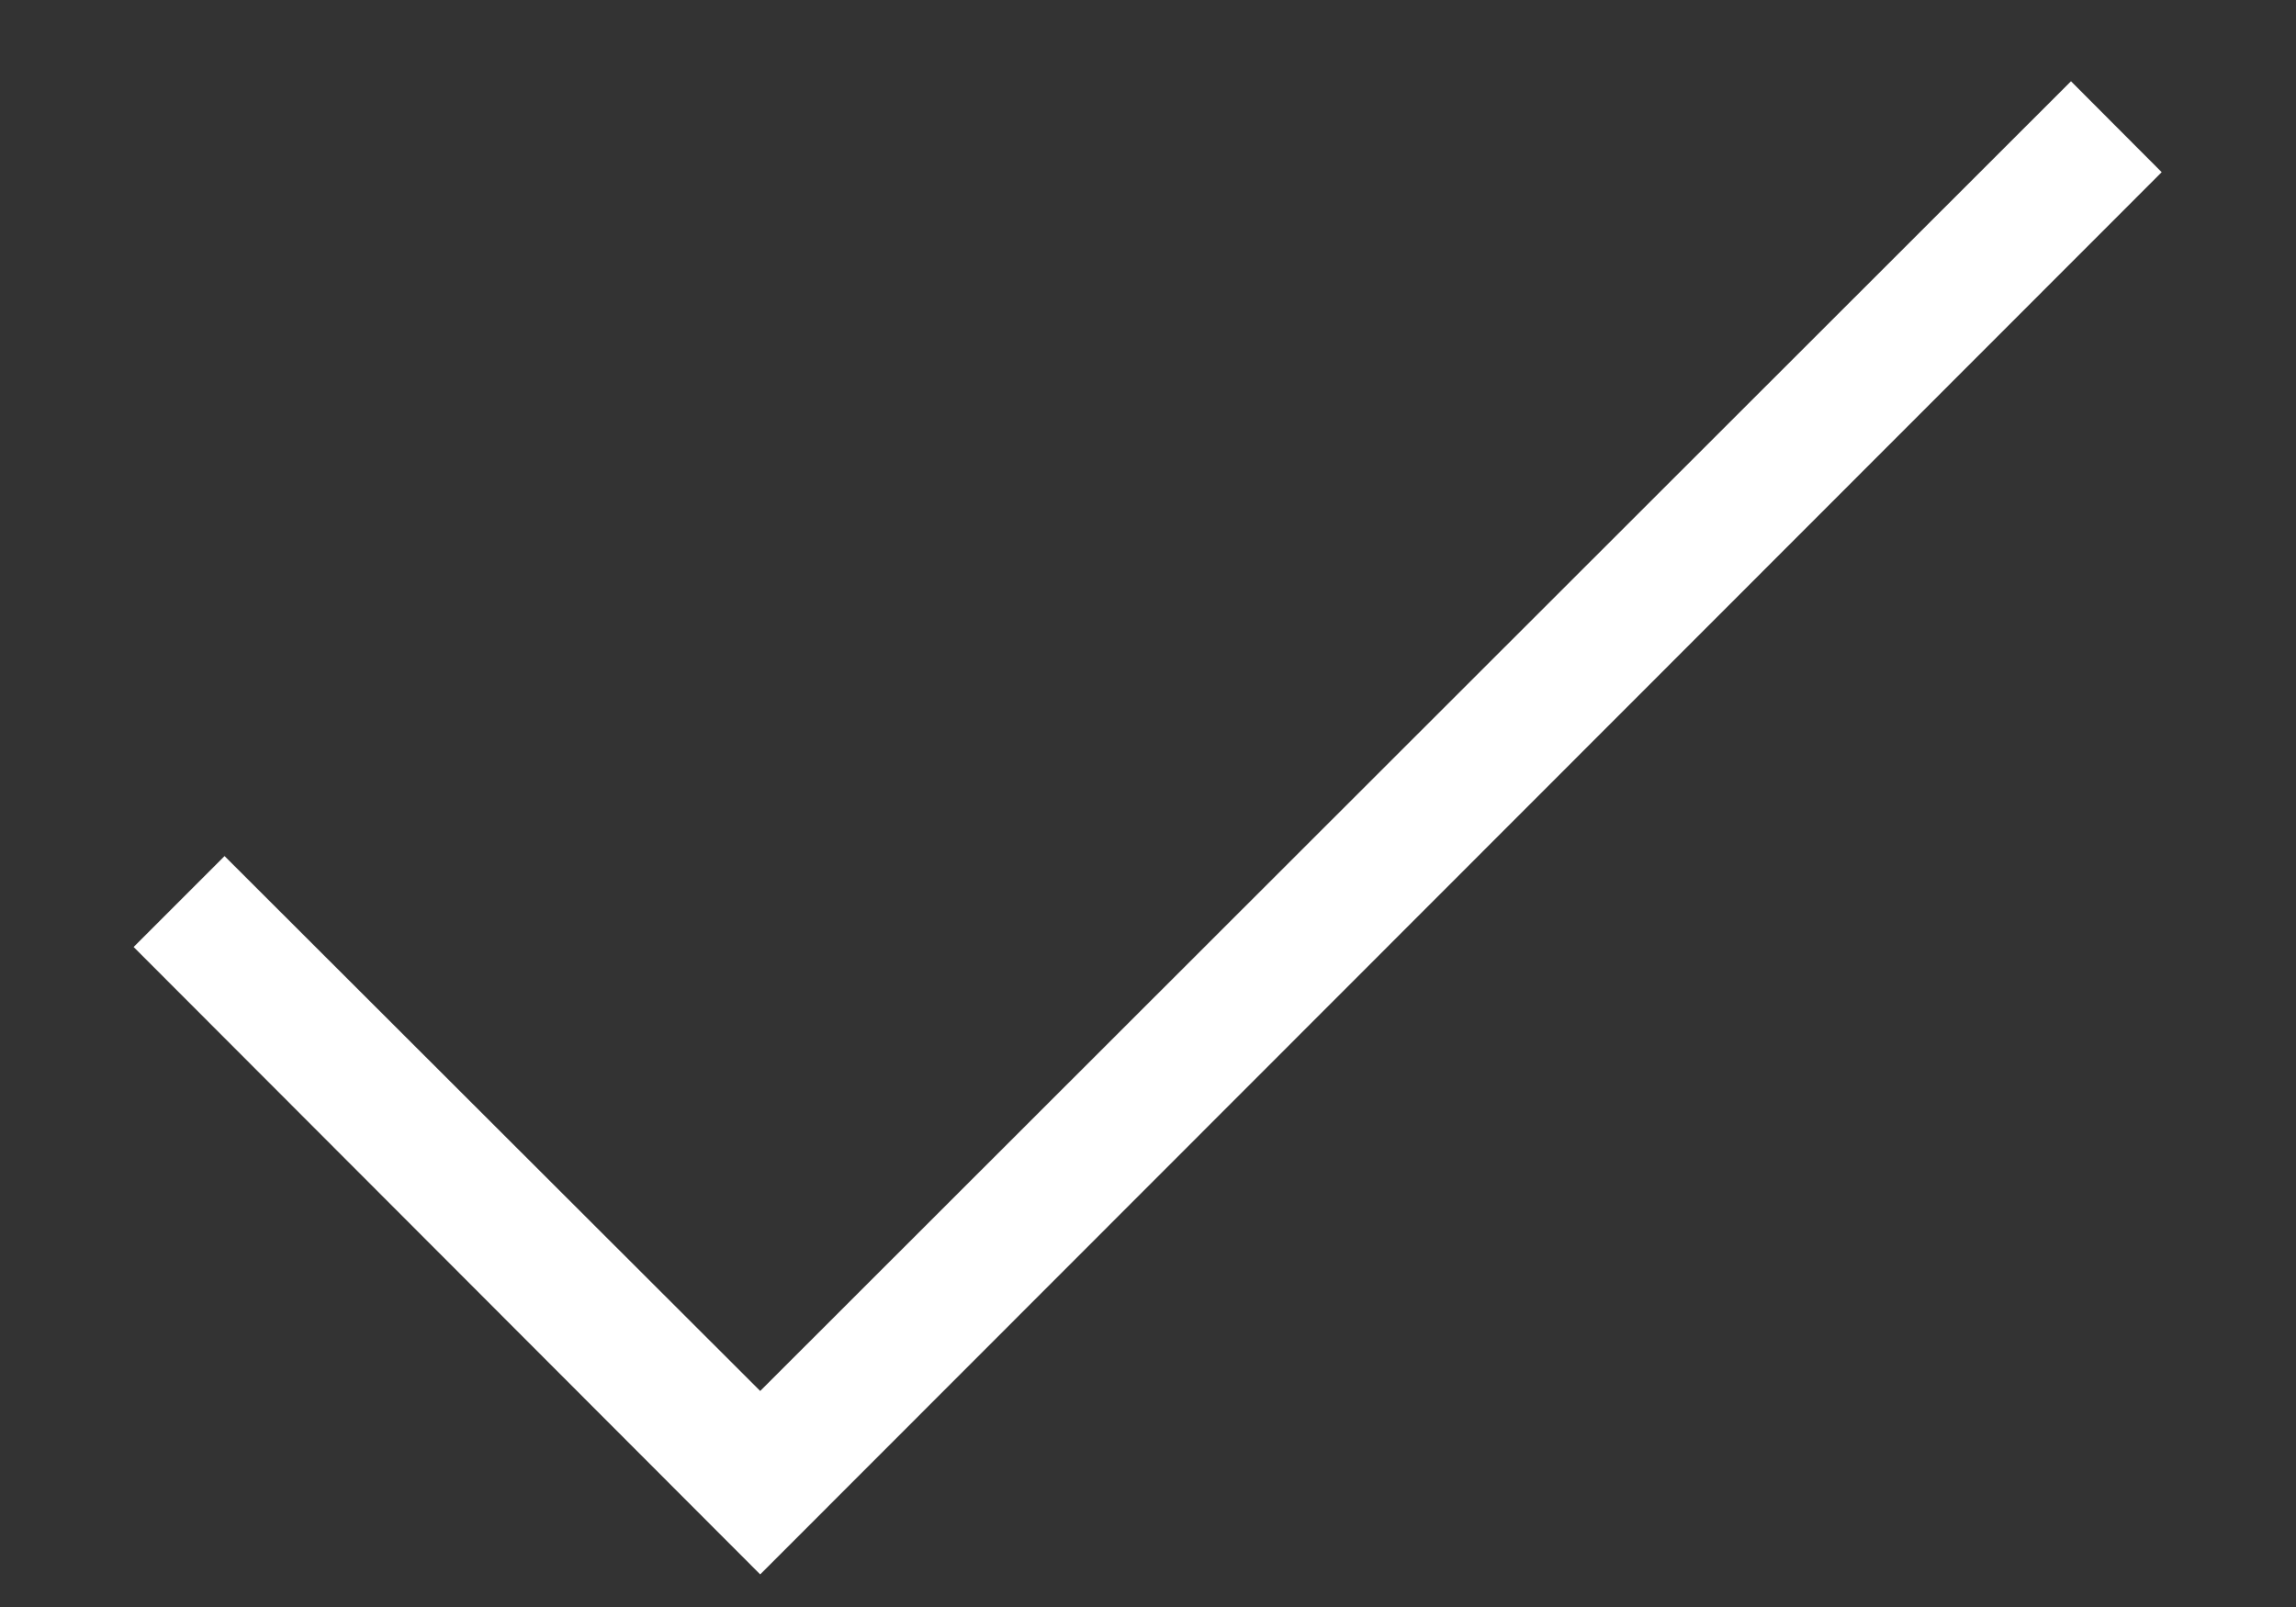 <svg 
 xmlns="http://www.w3.org/2000/svg"
 xmlns:xlink="http://www.w3.org/1999/xlink"
 width="10px" height="7px">
<rect width="100%" height="100%" fill="#333333" stroke="none"/>
<path fill-rule="evenodd"  fill="rgb(255, 255, 255)"
 d="M3.311,6.858 L9.415,0.750 L9.020,0.354 L3.311,6.059 L0.978,3.729 L0.582,4.125 L3.311,6.858 L3.311,6.858 Z"/>
</svg>
